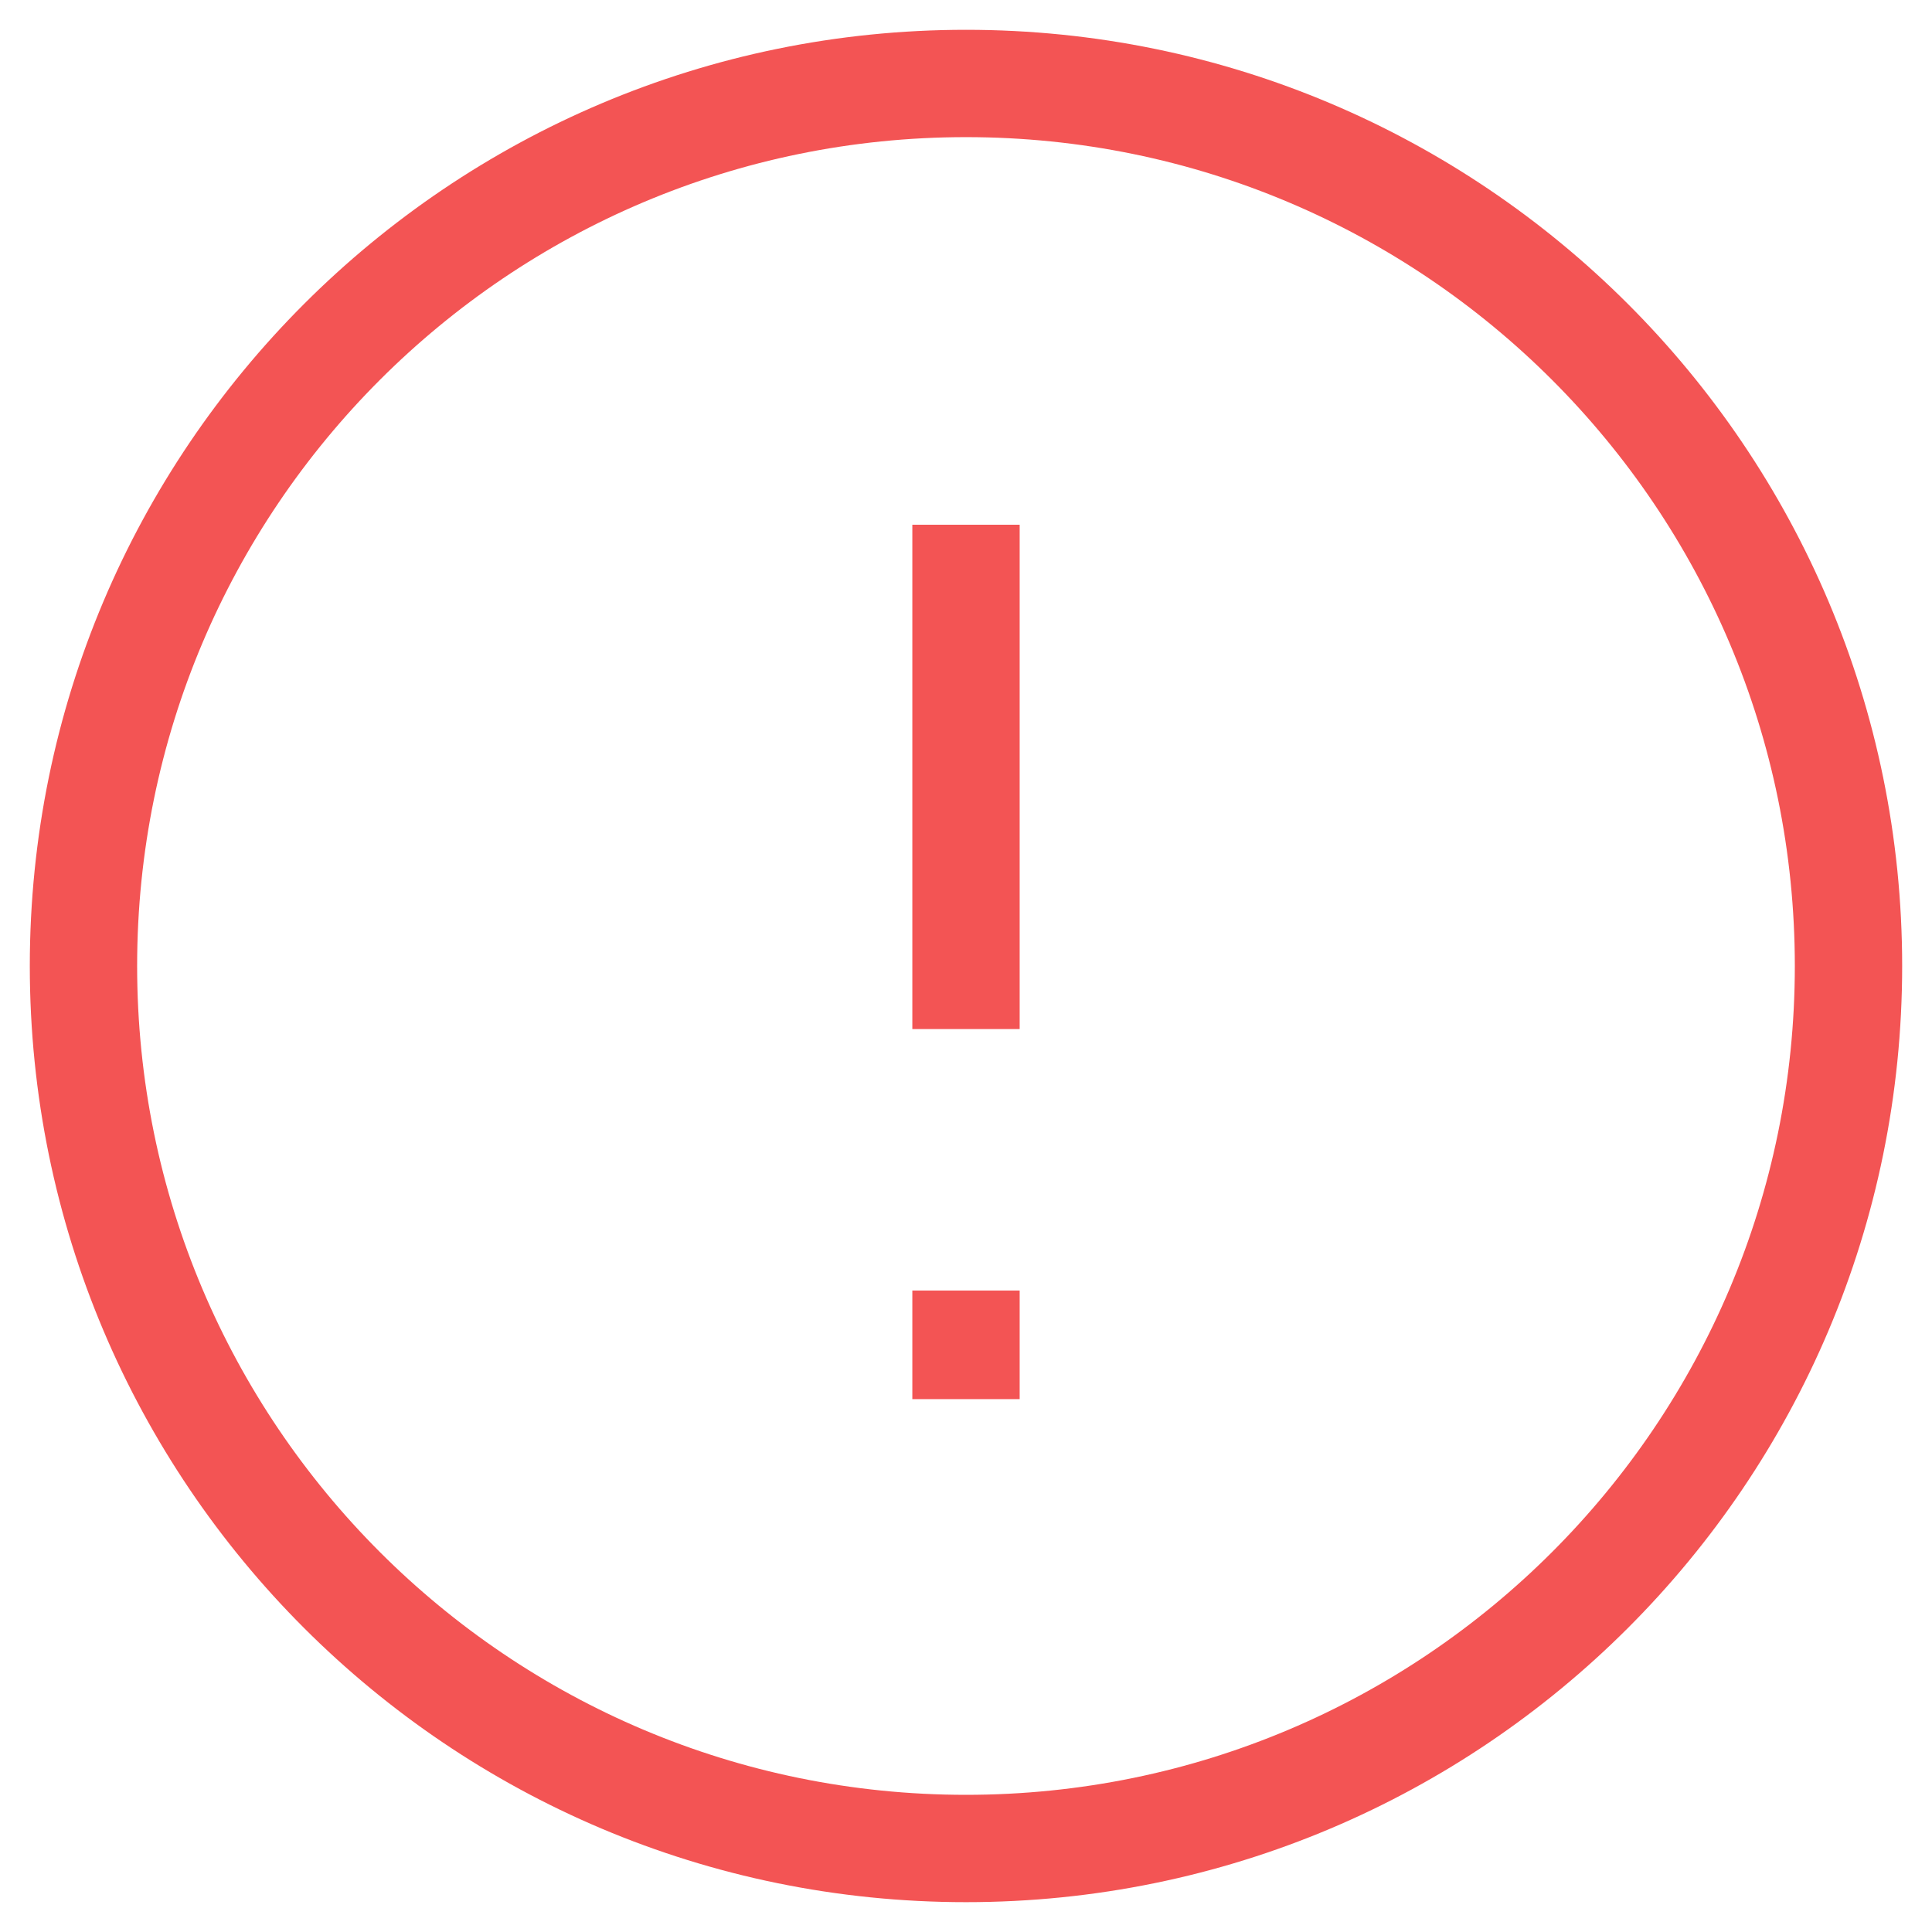 <svg width="54" height="54" viewBox="0 0 54 54" fill="none" xmlns="http://www.w3.org/2000/svg">
<path d="M28.5 37.571V36.071H25.5V37.571H28.5ZM25.5 37.606V39.106H28.5V37.606H25.5ZM25.5 14.666V28.762H28.5V14.666H25.5ZM25.5 37.571V37.606H28.5V37.571H25.5ZM27 50.166C14.205 50.166 3.833 39.794 3.833 27H0.833C0.833 41.451 12.548 53.166 27 53.166V50.166ZM50.166 27C50.166 39.794 39.794 50.166 27 50.166V53.166C41.451 53.166 53.166 41.451 53.166 27H50.166ZM27 3.833C39.794 3.833 50.166 14.205 50.166 27H53.166C53.166 12.548 41.451 0.833 27 0.833V3.833ZM27 0.833C12.548 0.833 0.833 12.548 0.833 27H3.833C3.833 14.205 14.205 3.833 27 3.833V0.833Z" fill="#F35454"/>
</svg>
